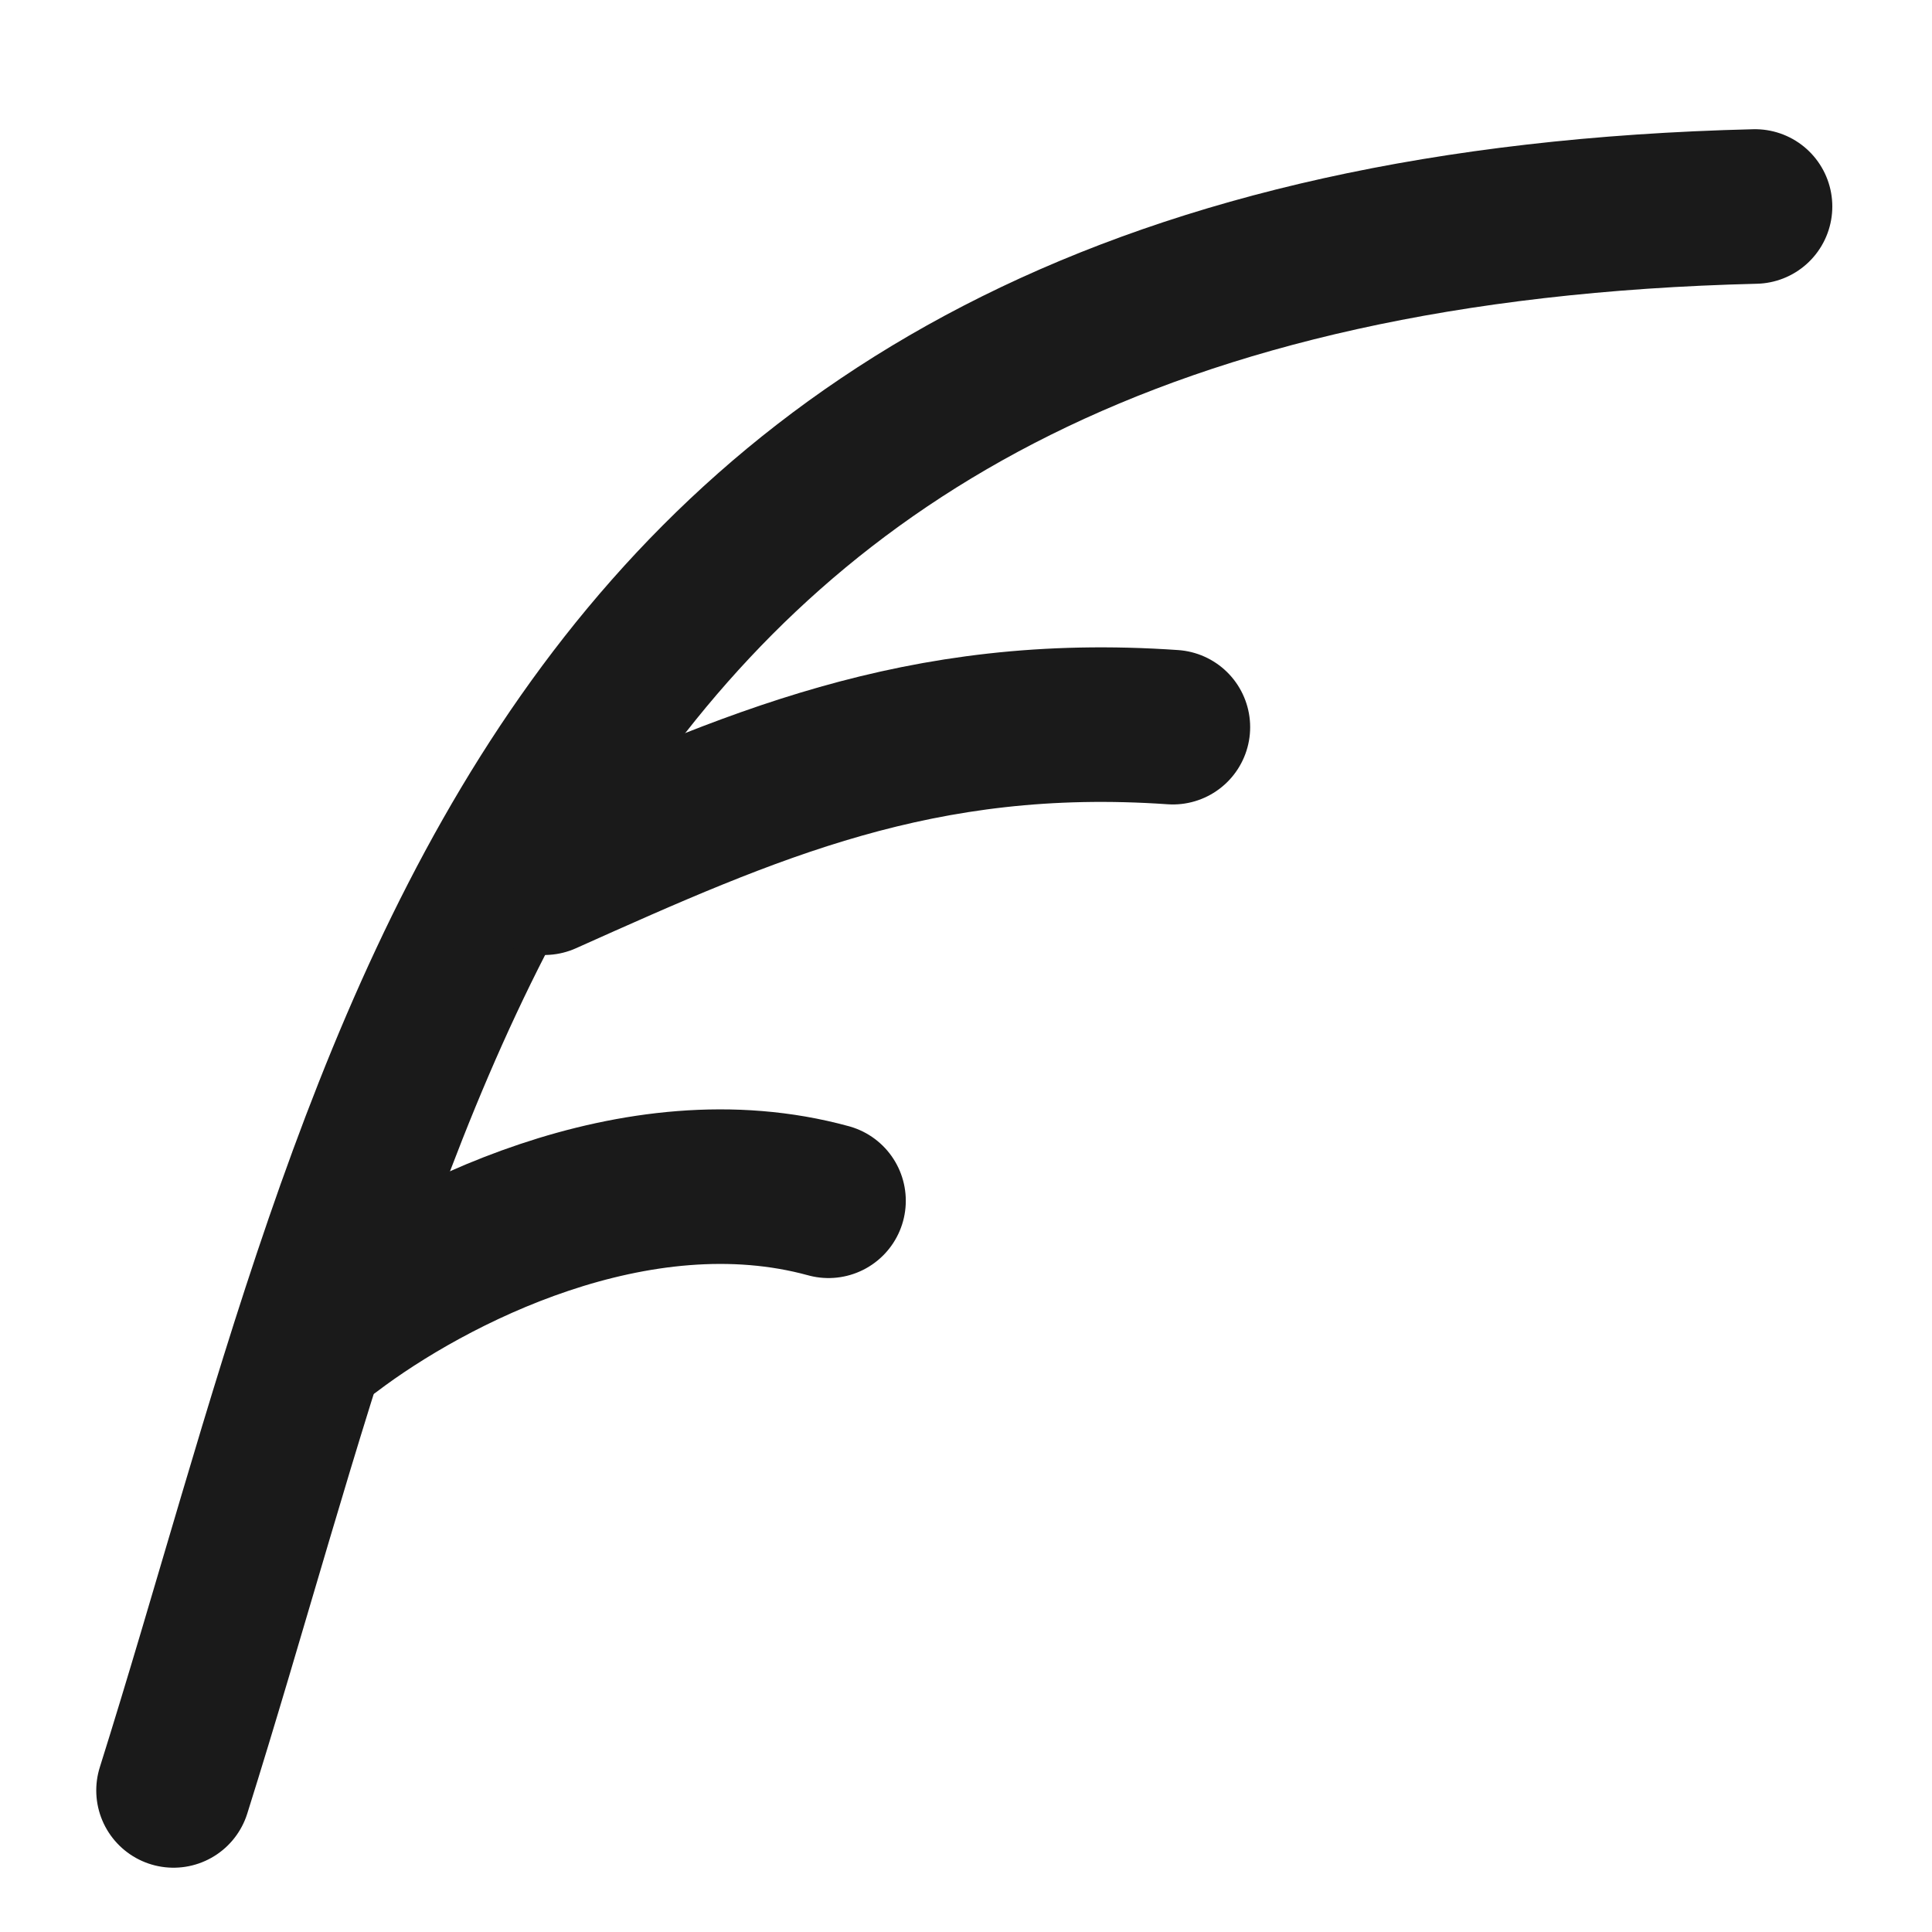 <?xml version="1.0" encoding="UTF-8" standalone="no"?>
<!-- Created with Inkscape (http://www.inkscape.org/) -->

<svg
   width="50mm"
   height="50mm"
   viewBox="0 0 50 50"
   version="1.1"
   id="svg5"
   inkscape:version="1.3 (0e150ed6c4, 2023-07-21)"
   sodipodi:docname="wiasa.svg"
   xmlns:inkscape="http://www.inkscape.org/namespaces/inkscape"
   xmlns:sodipodi="http://sodipodi.sourceforge.net/DTD/sodipodi-0.dtd"
   xmlns="http://www.w3.org/2000/svg"
   xmlns:svg="http://www.w3.org/2000/svg">
  <sodipodi:namedview
     id="namedview7"
     pagecolor="#dce477"
     bordercolor="#eeeeee"
     borderopacity="1"
     inkscape:showpageshadow="0"
     inkscape:pageopacity="0"
     inkscape:pagecheckerboard="0"
     inkscape:deskcolor="#505050"
     inkscape:document-units="mm"
     showgrid="false"
     inkscape:zoom="4.2650833"
     inkscape:cx="94.488189"
     inkscape:cy="94.488189"
     inkscape:window-width="1920"
     inkscape:window-height="1015"
     inkscape:window-x="0"
     inkscape:window-y="0"
     inkscape:window-maximized="1"
     inkscape:current-layer="layer1" />
  <defs
     id="defs2" />
  <g
     inkscape:label="Layer 1"
     inkscape:groupmode="layer"
     id="layer1">
    <path
       style="fill:none;stroke:#1a1a1a;stroke-width:4;stroke-linecap:round;stroke-linejoin:round;paint-order:fill markers stroke"
       d="M 4.491,46.336 C 10.347,27.72 13.315,6.127 45.42,5.344"
       id="path1"
       sodipodi:nodetypes="cc" />
    <path
       style="fill:none;stroke:#1a1a1a;stroke-width:4;stroke-linecap:round;stroke-linejoin:round;paint-order:fill markers stroke"
       d="m 8.544,34.424 c 2.563,-1.947 7.913,-4.715 12.898,-3.348"
       id="path2"
       sodipodi:nodetypes="cc" />
    <path
       style="fill:none;stroke:#1a1a1a;stroke-width:4;stroke-linecap:round;stroke-linejoin:round;paint-order:fill markers stroke"
       d="m 14.089,22.715 c 5.315,-2.381 9.714,-4.35 16.265,-3.896"
       id="path3"
       sodipodi:nodetypes="cc" />
  </g>
</svg>
